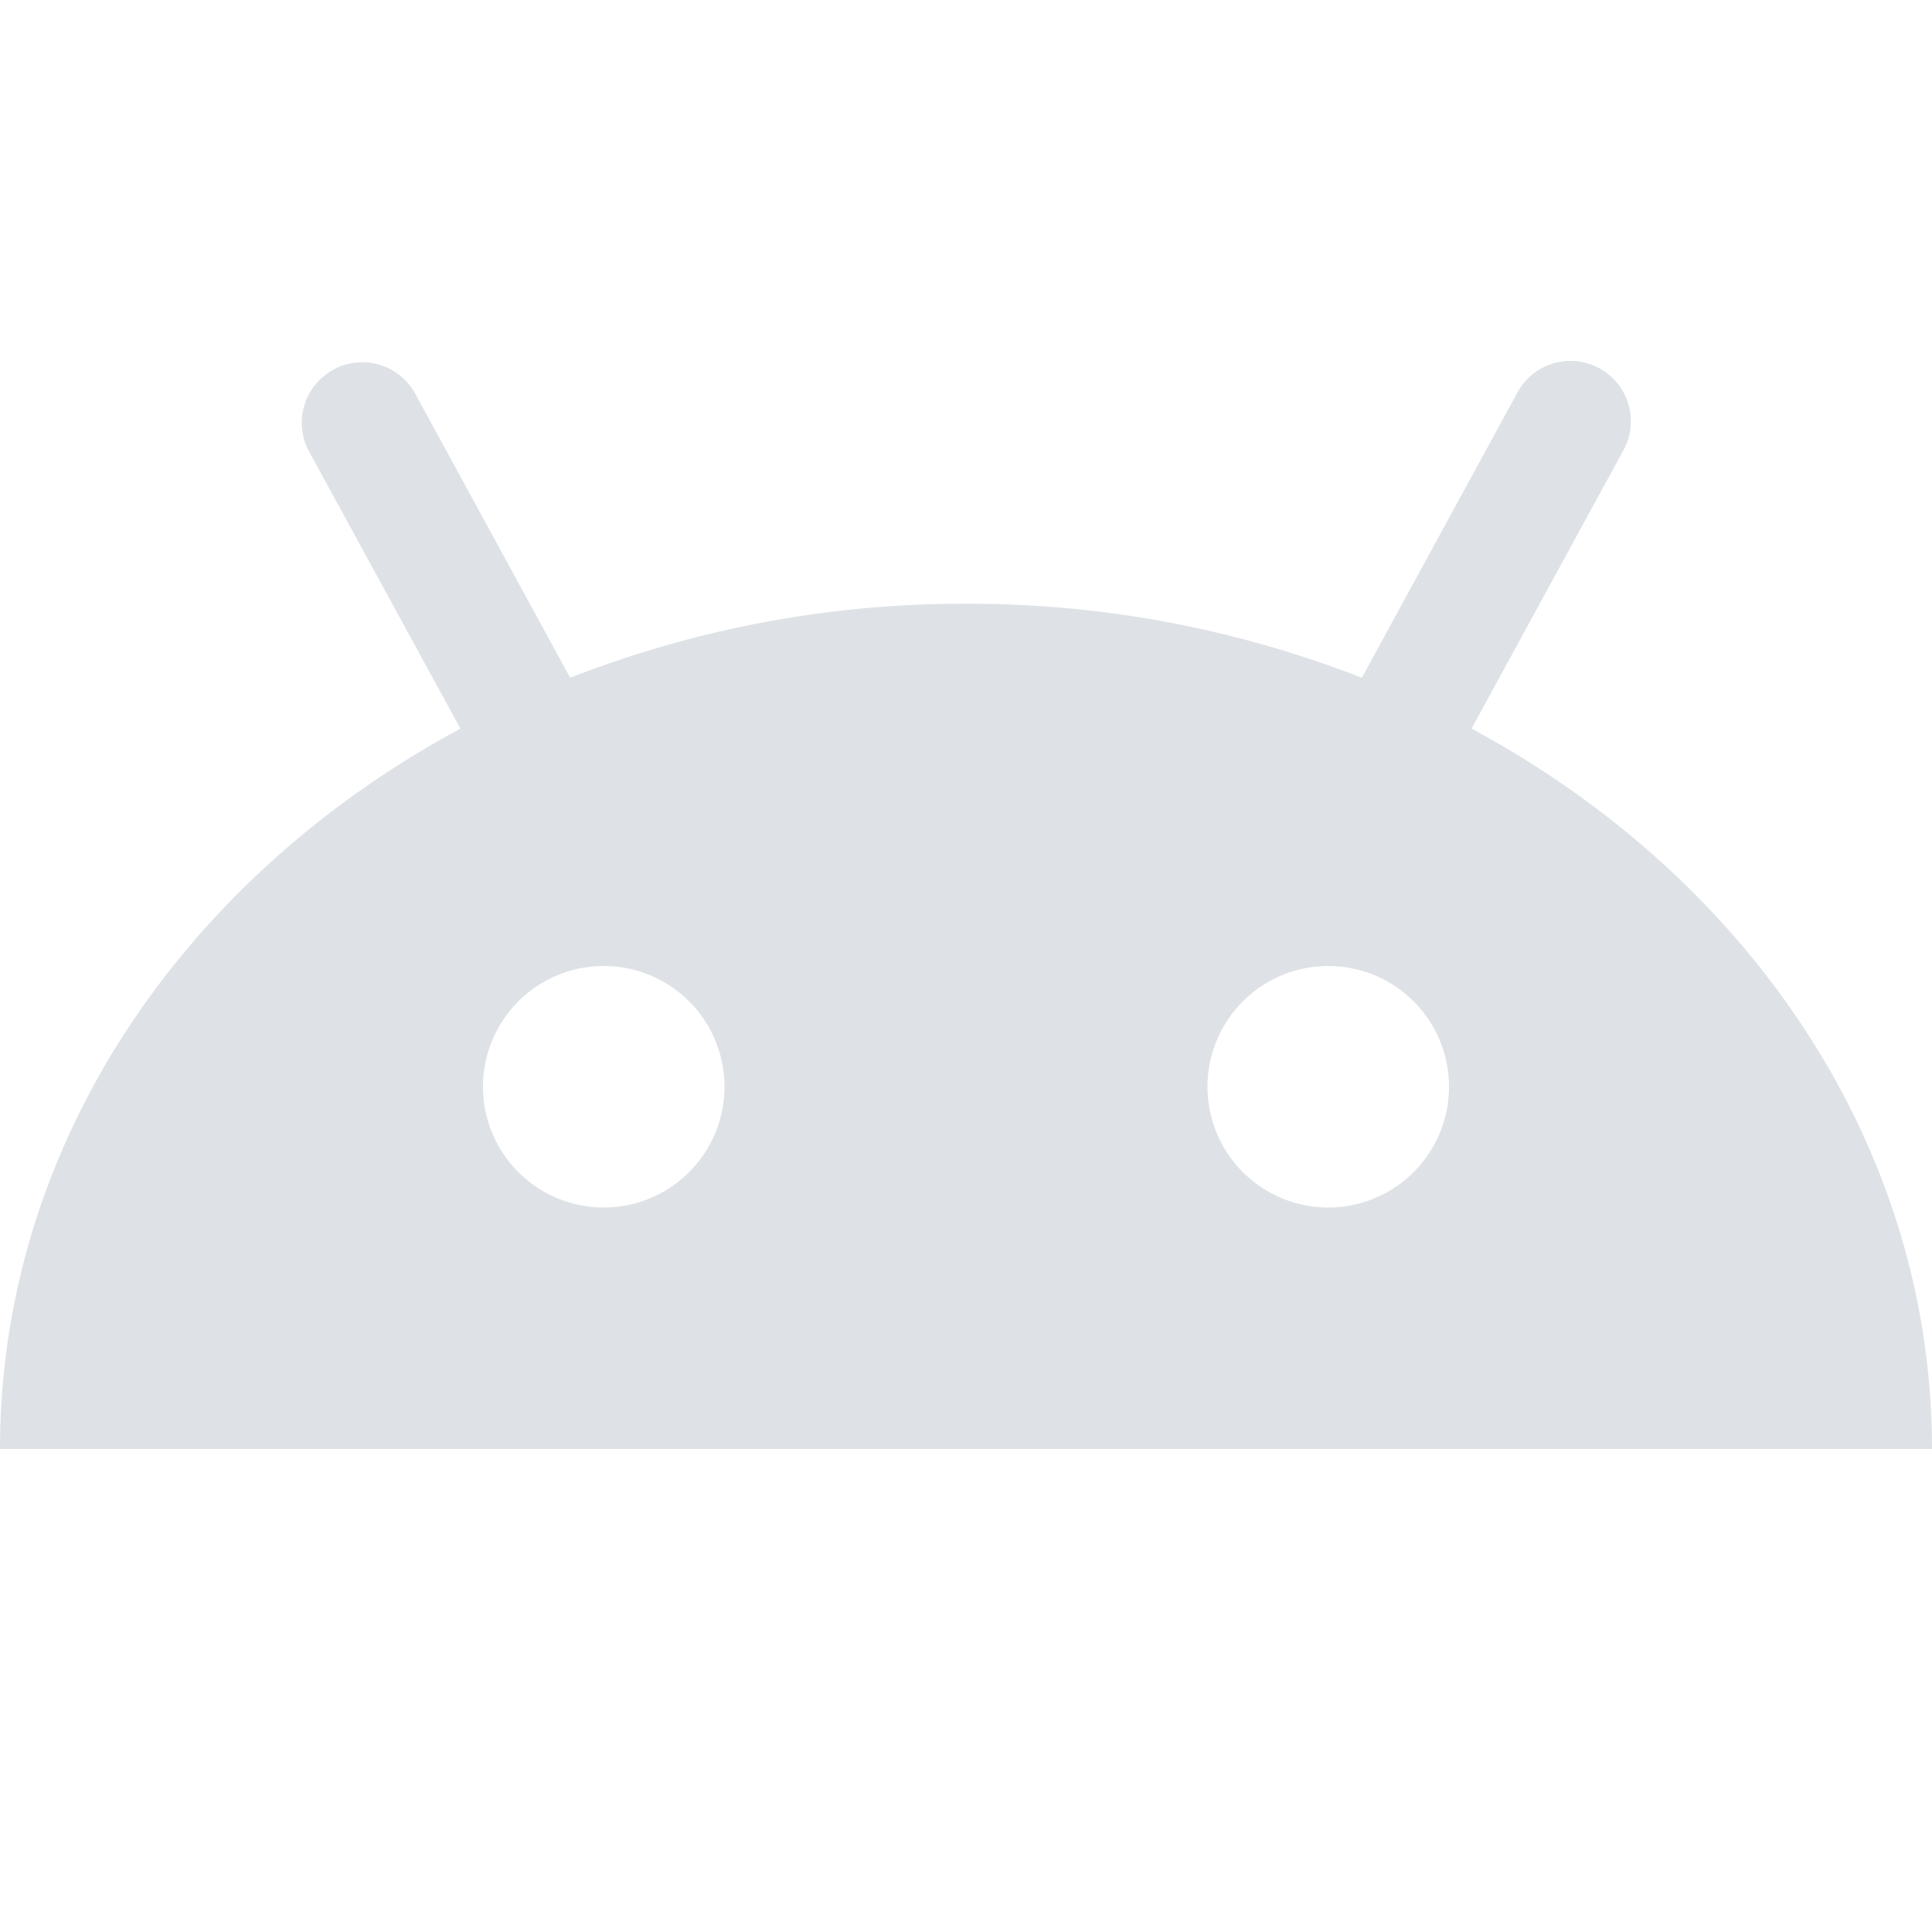 <svg xmlns="http://www.w3.org/2000/svg" width="16" height="16" fill="#dee2e6" class="bi bi-android" viewBox="0 0 16 16">
  <path d="M2.76 3.061a.5.5 0 0 1 .679.2l1.283 2.352A8.94 8.94 0 0 1 8 5a8.94 8.94 0 0 1 3.278.613l1.283-2.352a.5.5 0 1 1 .878.478l-1.252 2.295C14.475 7.266 16 9.477 16 12H0c0-2.523 1.525-4.734 3.813-5.966L2.56 3.74a.5.5 0 0 1 .2-.678ZM5 10a1 1 0 1 0 0-2 1 1 0 0 0 0 2m6 0a1 1 0 1 0 0-2 1 1 0 0 0 0 2"/>
</svg>